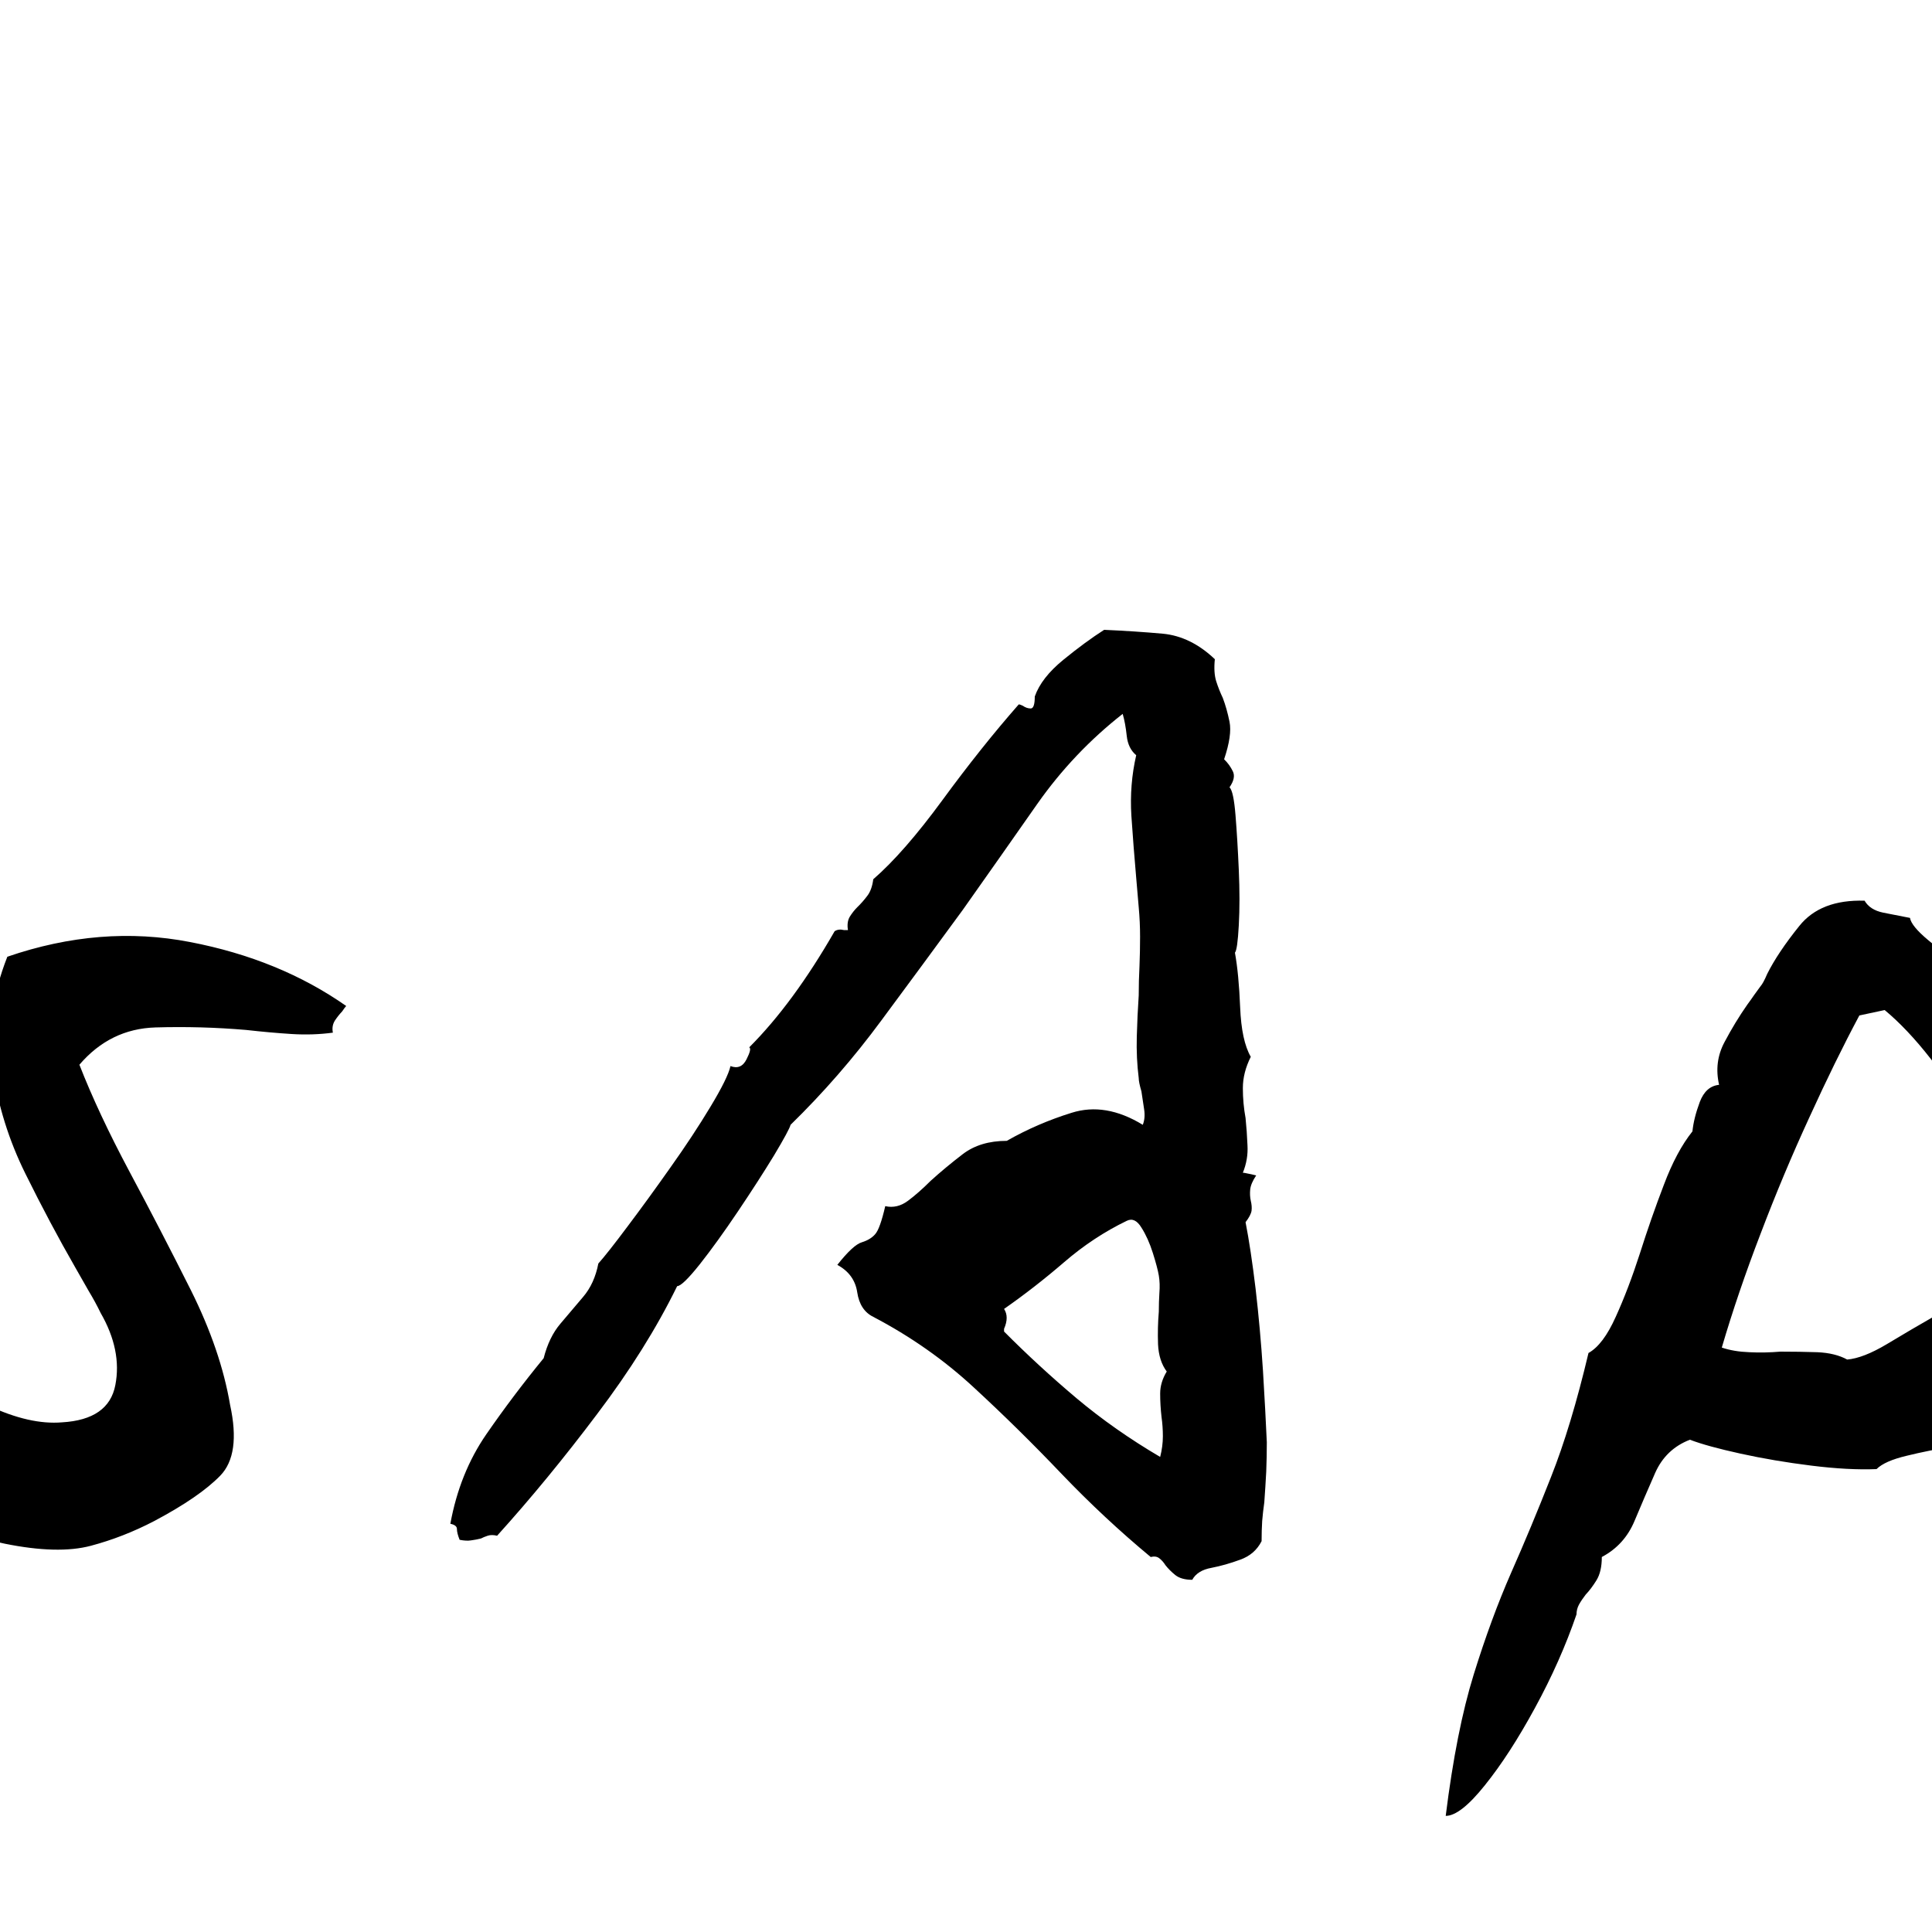 <?xml version="1.0" encoding="UTF-8" standalone="no"?>
            <svg
               xmlns="http://www.w3.org/2000/svg"
               xmlns:svg="http://www.w3.org/2000/svg"
               width="100"
               height="100"
               version="1.1"
               id="svg1"
               viewBox="0 0 100 100"
               >
               <path fill="black" d="M17.92 52.07L17.92 52.07Q17.85 52.14 17.71 52.35L17.71 52.35Q17.51 52.56 17.33 52.83Q17.16 53.11 17.23 53.45L17.23 53.45Q16.19 53.59 15.09 53.52Q13.98 53.45 12.74 53.31L12.74 53.31Q10.39 53.11 8.05 53.18Q5.70 53.25 4.11 55.11L4.11 55.11Q5.08 57.60 6.70 60.64Q8.32 63.67 9.88 66.78Q11.43 69.89 11.91 72.72L11.91 72.72Q12.47 75.28 11.40 76.38Q10.32 77.49 7.98 78.73L7.98 78.73Q6.39 79.56 4.70 80.01Q3.00 80.46 0.24 79.90L0.24 79.90Q-1.35 79.56-2.24 79.07Q-3.14 78.59-4.32 77.90L-4.32 77.90Q-5.97 76.93-7.53 76.00Q-9.08 75.07-9.98 73.62L-9.98 73.62Q-9.84 72.93-9.91 72.06Q-9.98 71.20-10.05 70.44L-10.05 70.44Q-10.12 69.82-10.15 69.34Q-10.19 68.85-10.12 68.58L-10.12 68.58Q-9.29 68.44-7.87 69.10Q-6.46 69.75-4.73 70.65L-4.73 70.65Q-2.73 71.75-0.59 72.76Q1.55 73.76 3.21 73.62L3.21 73.62Q5.63 73.48 5.97 71.69Q6.32 69.89 5.21 67.96L5.21 67.96Q4.94 67.40 4.59 66.82Q4.25 66.23 3.90 65.61L3.90 65.61Q2.59 63.33 1.31 60.74Q0.03 58.15-0.38 55.32Q-0.79 52.49 0.38 49.52L0.38 49.52Q5.21 47.86 9.84 48.76Q14.47 49.65 17.92 52.07ZM65.57 74.65L65.57 74.65Q65.57 75.41 65.54 76.17Q65.50 76.93 65.44 77.76L65.44 77.76Q65.37 78.25 65.33 78.73Q65.30 79.21 65.30 79.77L65.30 79.77Q64.95 80.46 64.19 80.73Q63.43 81.01 62.71 81.15Q61.98 81.28 61.71 81.77L61.71 81.77Q61.15 81.77 60.84 81.53Q60.53 81.28 60.32 81.01L60.32 81.01Q60.19 80.80 60.01 80.66Q59.84 80.52 59.56 80.59L59.56 80.59Q57.15 78.59 54.94 76.28Q52.73 73.96 50.41 71.82Q48.10 69.68 45.20 68.16L45.20 68.16Q44.51 67.82 44.37 66.89Q44.23 65.95 43.34 65.47L43.34 65.47Q44.16 64.43 44.61 64.30Q45.06 64.16 45.30 63.88Q45.55 63.60 45.82 62.43L45.82 62.43Q46.44 62.57 47.00 62.15Q47.55 61.74 48.17 61.12L48.17 61.12Q48.93 60.43 49.83 59.74Q50.73 59.05 52.11 59.05L52.11 59.05Q53.69 58.15 55.46 57.60Q57.22 57.04 59.15 58.22L59.15 58.22Q59.29 57.87 59.22 57.42Q59.15 56.98 59.08 56.49L59.08 56.49Q58.94 56.01 58.94 55.80L58.94 55.80Q58.81 54.77 58.84 53.66Q58.87 52.56 58.94 51.52L58.94 51.52Q58.94 50.76 58.98 50.00Q59.01 49.24 59.01 48.48L59.01 48.48Q59.01 47.72 58.94 46.96Q58.87 46.20 58.81 45.44L58.81 45.44Q58.67 43.85 58.56 42.23Q58.46 40.61 58.81 39.09L58.81 39.09Q58.39 38.74 58.32 38.09Q58.25 37.43 58.11 36.95L58.11 36.95Q55.56 38.95 53.69 41.61Q51.83 44.27 49.83 47.10L49.83 47.10Q47.76 49.93 45.61 52.83Q43.47 55.73 40.92 58.22L40.92 58.22Q40.85 58.49 40.06 59.81Q39.26 61.12 38.19 62.71Q37.12 64.30 36.22 65.44Q35.32 66.57 35.05 66.57L35.05 66.57Q33.46 69.82 30.90 73.20Q28.35 76.59 25.73 79.49L25.73 79.49Q25.45 79.42 25.24 79.49Q25.03 79.56 24.90 79.63L24.90 79.63Q24.62 79.70 24.38 79.73Q24.14 79.77 23.79 79.70L23.79 79.70Q23.65 79.35 23.65 79.14Q23.65 78.94 23.31 78.87L23.31 78.87Q23.79 76.24 25.17 74.24Q26.55 72.24 28.14 70.30L28.14 70.30Q28.42 69.20 29.01 68.51Q29.59 67.82 30.18 67.13Q30.77 66.44 30.97 65.40L30.97 65.40Q31.46 64.85 32.49 63.47Q33.53 62.09 34.70 60.43Q35.88 58.77 36.77 57.29Q37.67 55.80 37.81 55.18L37.81 55.18Q38.36 55.39 38.64 54.83Q38.92 54.28 38.78 54.21L38.78 54.21Q41.06 51.93 43.20 48.20L43.20 48.20Q43.40 48.07 43.68 48.14L43.68 48.14Q43.82 48.14 43.89 48.14L43.89 48.14Q43.82 47.72 43.99 47.44Q44.16 47.17 44.37 46.96L44.37 46.96Q44.65 46.69 44.89 46.37Q45.13 46.06 45.20 45.51L45.20 45.51Q46.79 44.13 48.79 41.40Q50.79 38.67 52.73 36.46L52.73 36.46Q52.80 36.46 52.94 36.53L52.94 36.53Q53.14 36.67 53.35 36.67Q53.56 36.67 53.56 36.05L53.56 36.05Q53.90 35.08 55.04 34.15Q56.18 33.22 57.15 32.60L57.15 32.60Q58.74 32.67 60.19 32.80Q61.64 32.94 62.88 34.12L62.88 34.12Q62.81 34.81 62.95 35.26Q63.09 35.70 63.29 36.12L63.29 36.12Q63.50 36.67 63.64 37.36Q63.78 38.05 63.36 39.30L63.36 39.30Q63.64 39.57 63.81 39.92Q63.98 40.26 63.64 40.75L63.64 40.75Q63.85 40.95 63.95 42.20Q64.05 43.44 64.12 45.03Q64.19 46.62 64.12 47.89Q64.05 49.17 63.92 49.31L63.92 49.31Q64.12 50.41 64.19 52.14Q64.26 53.87 64.74 54.70L64.74 54.70Q64.33 55.52 64.33 56.32Q64.33 57.11 64.47 57.87L64.47 57.87Q64.54 58.56 64.57 59.29Q64.61 60.01 64.33 60.70L64.33 60.70Q64.40 60.70 64.57 60.74Q64.74 60.77 65.02 60.84L65.02 60.84Q64.74 61.26 64.71 61.57Q64.68 61.88 64.74 62.15L64.74 62.15Q64.81 62.43 64.78 62.67Q64.74 62.91 64.47 63.26L64.47 63.26Q64.74 64.64 64.99 66.71Q65.23 68.78 65.37 70.93Q65.50 73.07 65.57 74.65ZM60.39 70.99L60.39 70.99Q59.98 70.44 59.94 69.58Q59.91 68.72 59.98 67.89L59.98 67.89Q59.98 67.40 60.01 66.92Q60.05 66.44 59.98 66.02L59.98 66.02Q59.91 65.61 59.67 64.85Q59.43 64.09 59.08 63.54Q58.74 62.98 58.32 63.19L58.32 63.19Q56.60 64.02 55.08 65.33Q53.56 66.64 51.97 67.75L51.97 67.75Q52.24 68.16 51.97 68.78L51.97 68.78L51.97 68.92Q53.76 70.72 55.73 72.38Q57.70 74.03 60.05 75.41L60.05 75.41Q60.19 74.86 60.19 74.34Q60.19 73.83 60.12 73.34L60.12 73.34Q60.05 72.72 60.05 72.13Q60.05 71.55 60.39 70.99ZM108.81 70.65L108.81 70.65Q108.74 70.72 108.60 70.79L108.60 70.79Q108.25 70.99 108.01 71.20Q107.77 71.41 107.91 71.89L107.91 71.89Q107.77 71.96 107.35 72.24L107.35 72.24Q106.73 72.65 105.97 73.07Q105.21 73.48 104.32 73.41L104.32 73.41Q104.32 73.96 103.38 74.31Q102.45 74.65 101.14 74.86Q99.83 75.07 98.69 75.35Q97.55 75.62 97.13 76.04L97.13 76.04Q95.68 76.10 93.75 75.86Q91.82 75.62 90.09 75.24Q88.36 74.86 87.47 74.52L87.47 74.52Q86.22 75 85.67 76.24Q85.12 77.49 84.60 78.73Q84.08 79.97 82.91 80.59L82.91 80.59Q82.91 81.35 82.63 81.80Q82.35 82.25 82.08 82.53L82.08 82.53Q81.87 82.80 81.73 83.05Q81.60 83.29 81.60 83.56L81.60 83.56Q80.77 85.98 79.45 88.40Q78.14 90.81 76.86 92.40Q75.59 93.99 74.83 93.99L74.83 93.99Q75.38 89.57 76.28 86.67Q77.18 83.77 78.21 81.42Q79.25 79.07 80.28 76.45Q81.32 73.83 82.22 70.03L82.22 70.03Q82.98 69.61 83.63 68.16Q84.29 66.71 84.88 64.88Q85.46 63.05 86.12 61.33Q86.77 59.60 87.60 58.56L87.60 58.56Q87.67 57.87 87.98 57.04Q88.29 56.22 88.98 56.15L88.98 56.15Q88.71 54.97 89.26 53.94Q89.81 52.90 90.44 52.00L90.44 52.00Q90.64 51.73 90.81 51.48Q90.99 51.24 91.13 51.04L91.13 51.04Q91.26 50.90 91.47 50.41L91.47 50.41Q92.02 49.31 93.13 47.93Q94.23 46.55 96.51 46.62L96.51 46.62Q96.79 47.10 97.48 47.24Q98.17 47.38 98.86 47.51L98.86 47.51Q98.93 47.93 99.79 48.65Q100.66 49.38 101.73 50.17Q102.80 50.97 103.42 51.66L103.42 51.66Q103.00 52.49 103.28 52.83Q103.56 53.18 104.11 53.52L104.11 53.52Q104.66 53.87 105.25 54.49Q105.84 55.11 105.77 56.56L105.77 56.56Q106.94 57.80 107.29 58.77Q107.63 59.74 107.70 60.43L107.70 60.43Q107.77 60.84 107.87 61.15Q107.98 61.46 108.32 61.60L108.32 61.60Q108.18 64.09 108.43 65.47Q108.67 66.85 108.94 67.75L108.94 67.75Q109.22 68.58 109.25 69.20Q109.29 69.82 108.81 70.65ZM102.80 67.13L102.80 67.13Q102.87 66.92 102.94 66.51L102.94 66.51Q103.21 65.26 103.31 63.92Q103.42 62.57 102.52 61.95L102.52 61.95Q102.73 60.01 101.93 58.18Q101.14 56.35 99.93 54.80Q98.72 53.25 97.55 52.28L97.55 52.28L96.24 52.56Q94.99 54.90 93.65 57.84Q92.30 60.77 91.13 63.85Q89.95 66.92 89.12 69.75L89.12 69.75Q89.74 69.96 90.54 69.99Q91.33 70.03 92.16 69.96L92.16 69.96Q93.13 69.96 94.06 69.99Q94.99 70.03 95.61 70.37L95.61 70.37Q96.44 70.30 97.65 69.58Q98.86 68.85 100.24 68.06Q101.62 67.27 102.80 67.13Z"/>
            </svg>